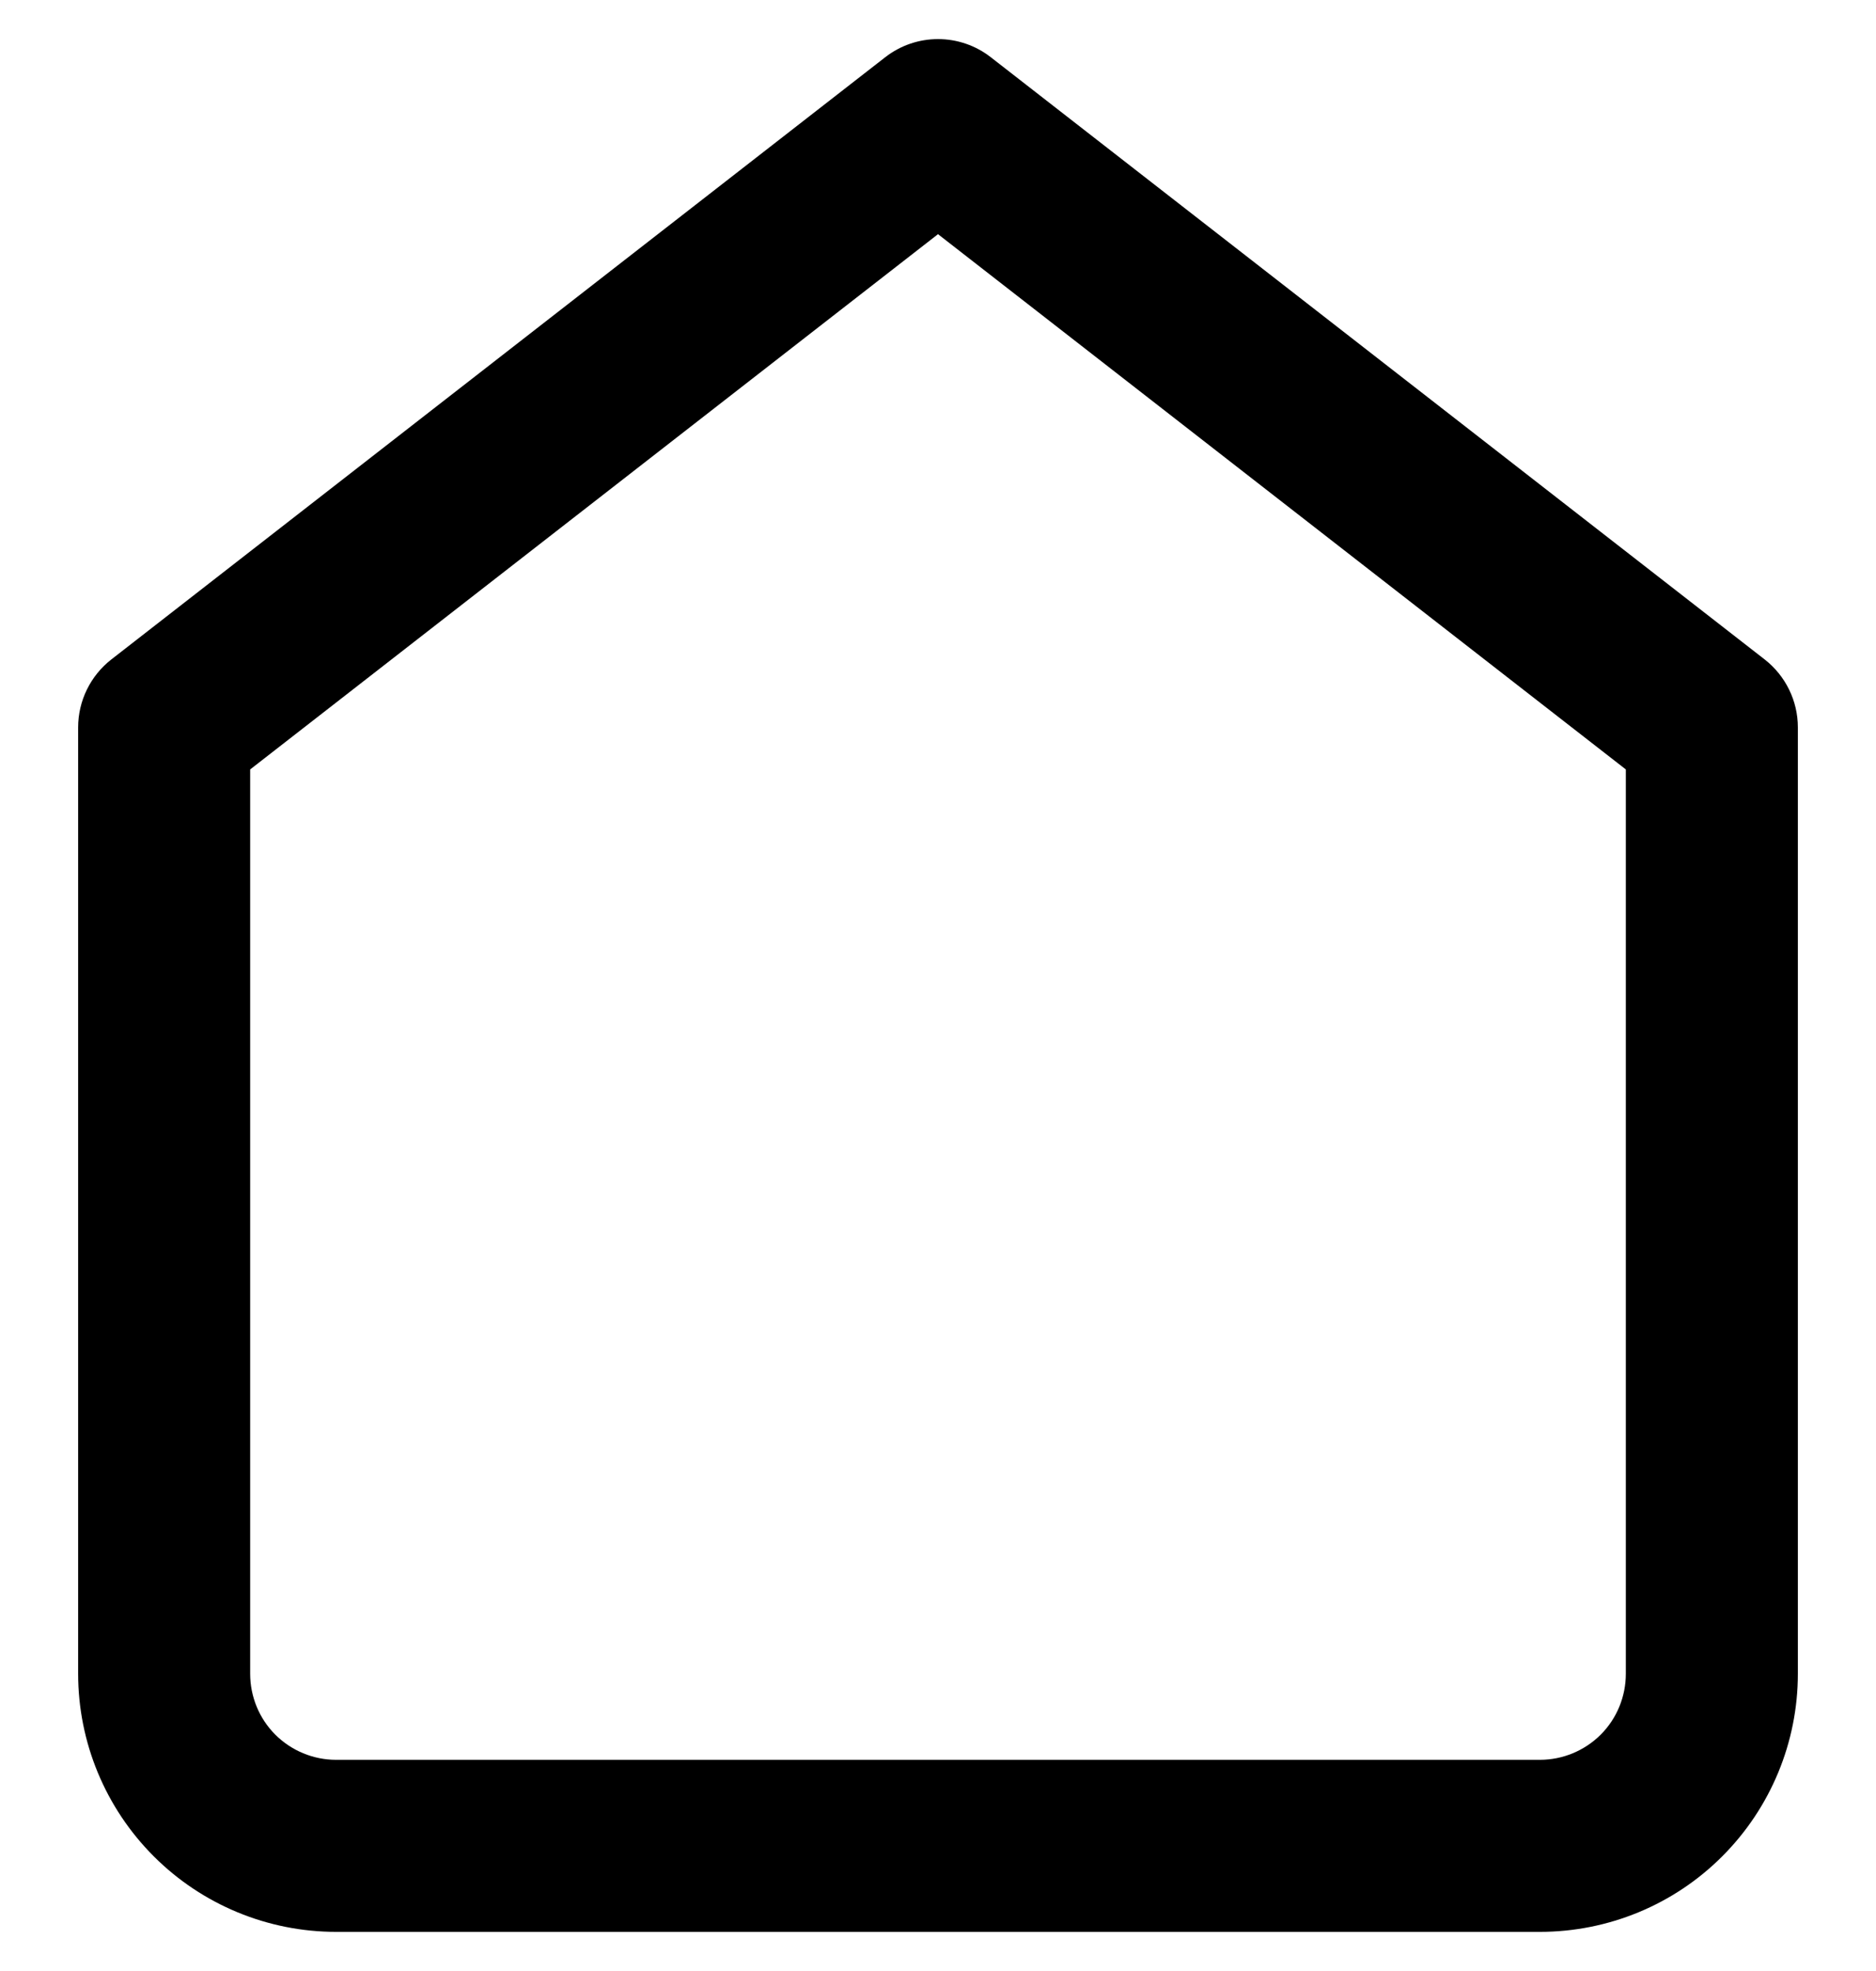 <svg width="20" height="21" viewBox="0 0 20 21" fill="none" xmlns="http://www.w3.org/2000/svg">
<path fill-rule="evenodd" clip-rule="evenodd" d="M9.437 0.61C9.768 0.352 10.232 0.352 10.563 0.61L18.813 7.026C19.036 7.2 19.167 7.467 19.167 7.75V17.833C19.167 18.563 18.877 19.262 18.361 19.778C17.846 20.294 17.146 20.583 16.417 20.583H3.583C2.854 20.583 2.155 20.294 1.639 19.778C1.123 19.262 0.833 18.563 0.833 17.833V7.75C0.833 7.467 0.964 7.2 1.187 7.026L9.437 0.61ZM2.667 8.198V17.833C2.667 18.076 2.763 18.31 2.935 18.482C3.107 18.653 3.34 18.75 3.583 18.75H16.417C16.66 18.75 16.893 18.653 17.065 18.482C17.237 18.31 17.333 18.076 17.333 17.833V8.198L10 2.495L2.667 8.198Z" fill="black"/>
</svg>
